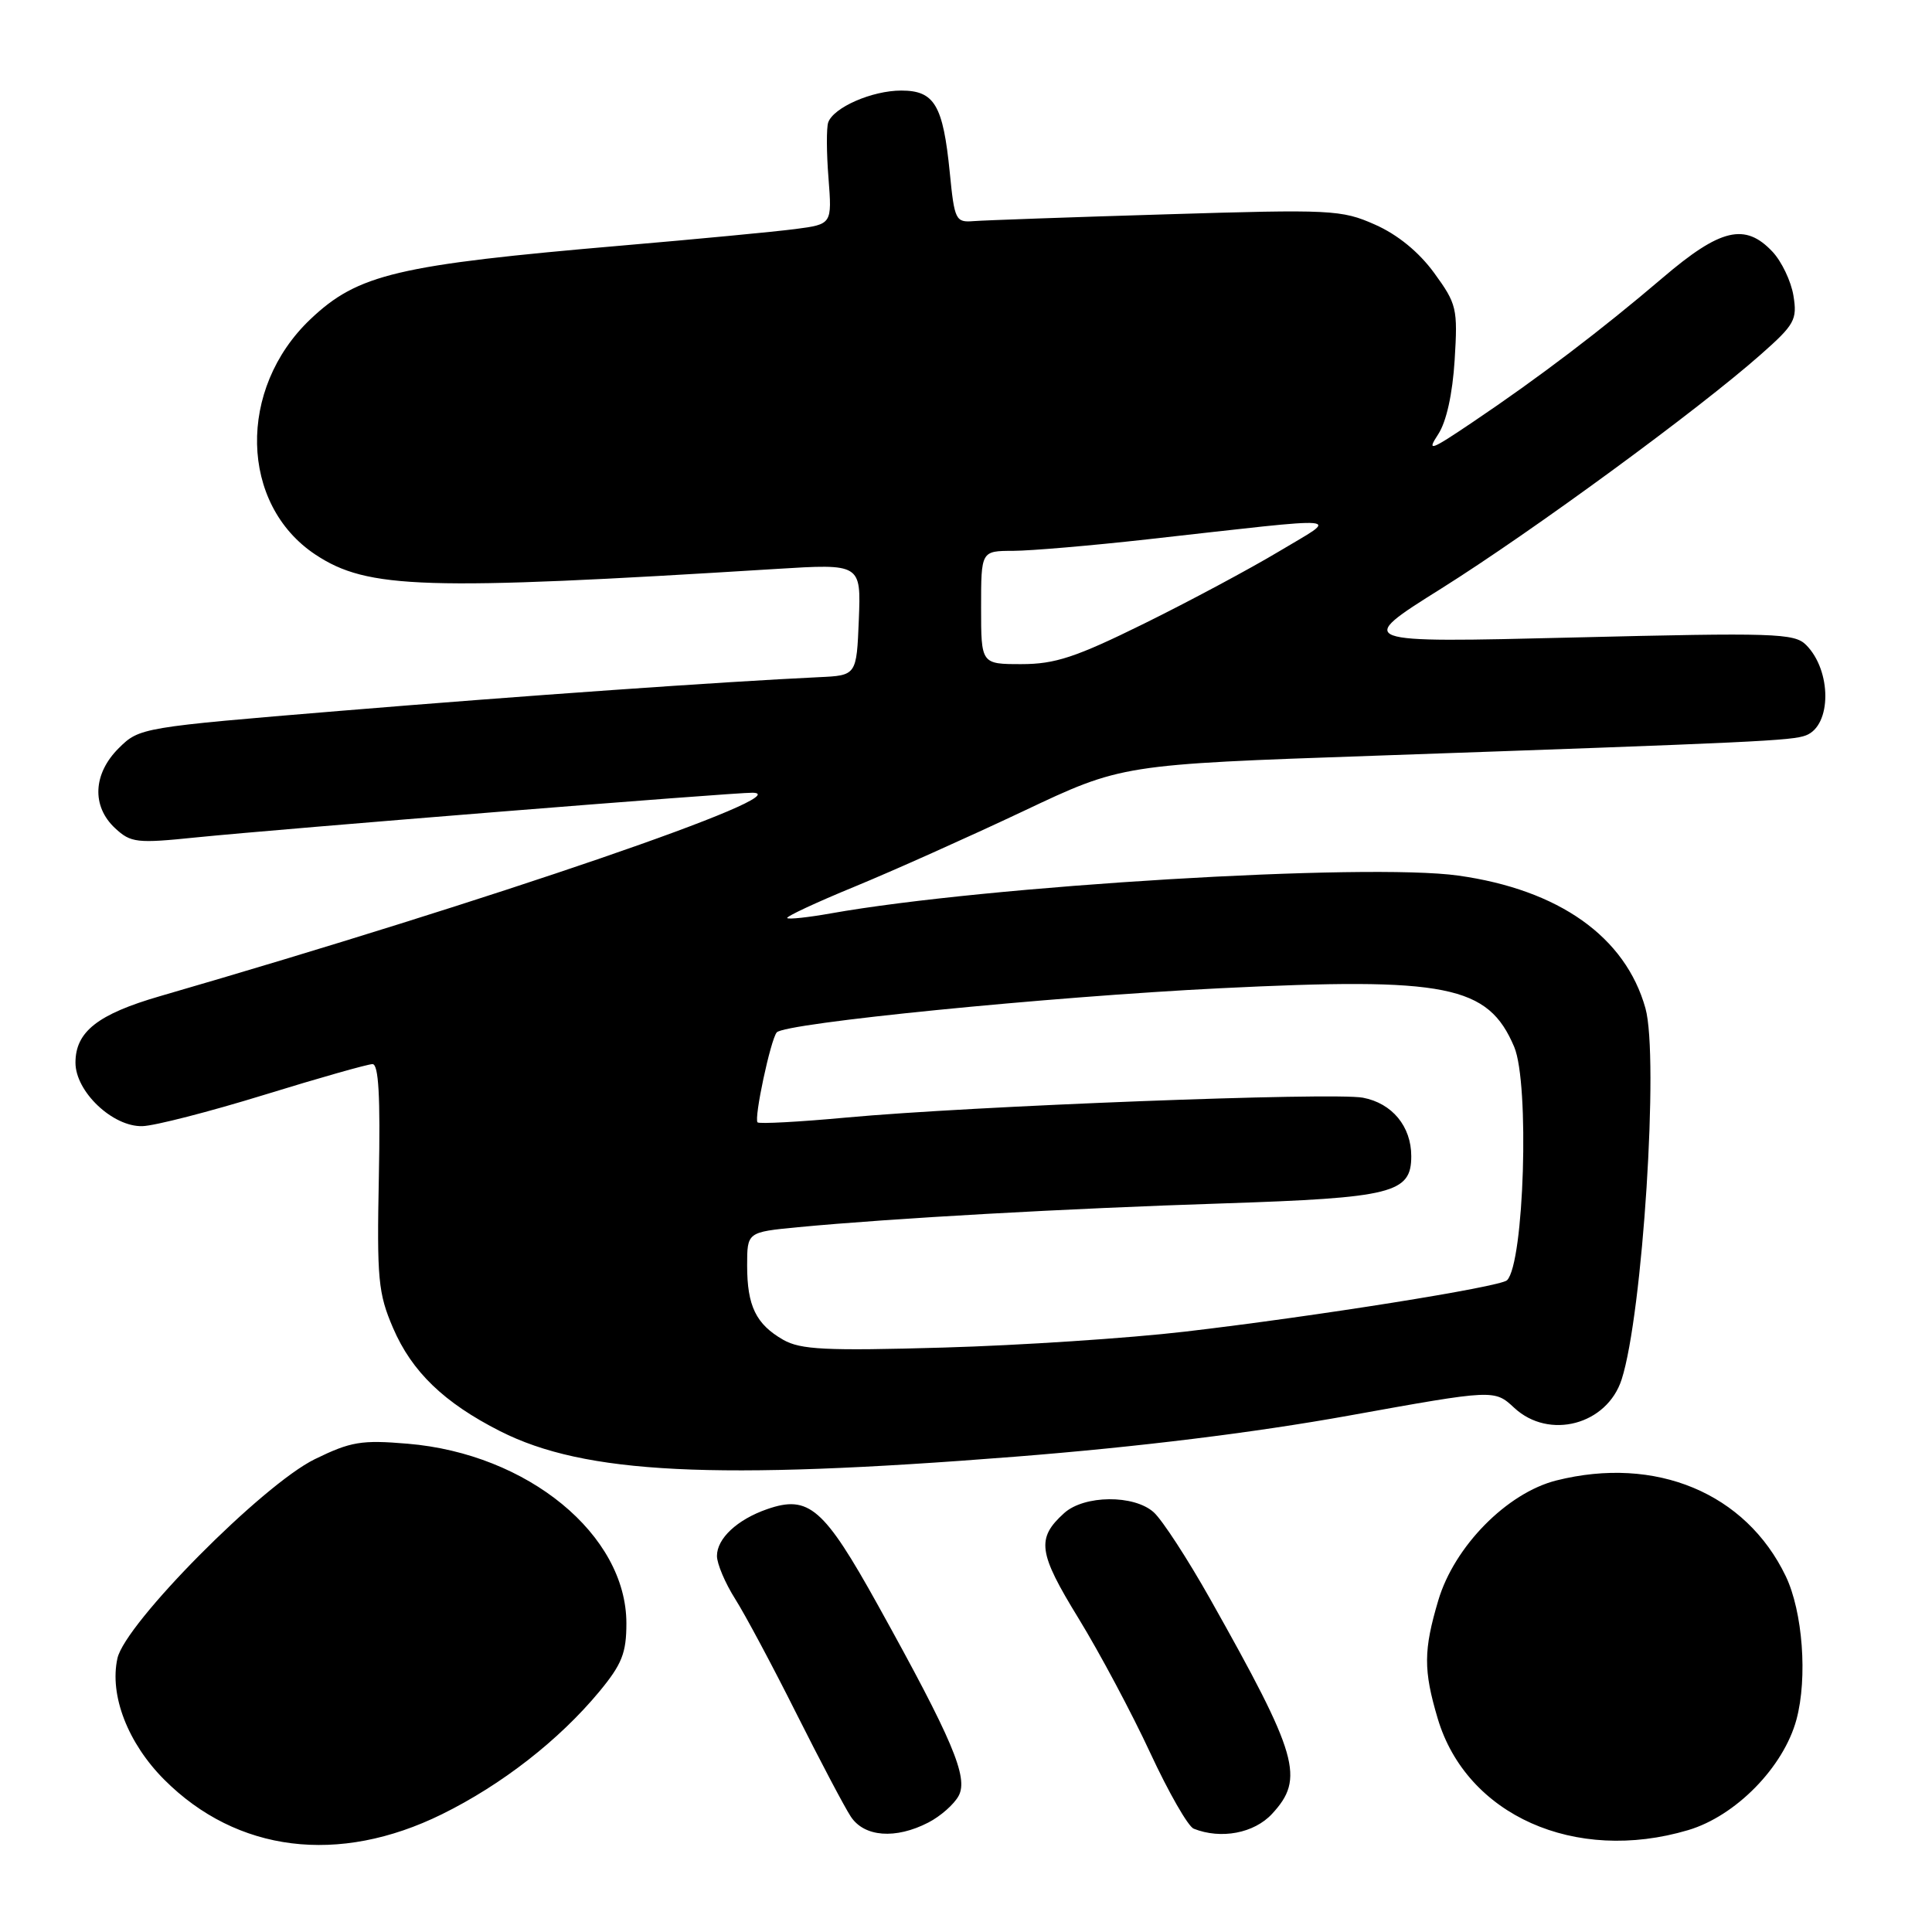 <?xml version="1.0" encoding="UTF-8" standalone="no"?>
<!DOCTYPE svg PUBLIC "-//W3C//DTD SVG 1.1//EN" "http://www.w3.org/Graphics/SVG/1.1/DTD/svg11.dtd" >
<svg xmlns="http://www.w3.org/2000/svg" xmlns:xlink="http://www.w3.org/1999/xlink" version="1.1" viewBox="0 0 256 256">
 <g >
 <path fill="currentColor"
d=" M 58.55 240.40 C 66.49 236.49 74.06 230.59 79.40 224.16 C 82.41 220.52 83.00 219.04 83.00 215.10 C 83.00 203.36 69.93 192.63 54.02 191.30 C 47.89 190.78 46.48 191.02 41.71 193.35 C 34.79 196.74 16.57 215.12 15.56 219.74 C 14.48 224.63 16.94 230.98 21.77 235.82 C 31.39 245.45 44.88 247.13 58.55 240.40 Z  M 223.69 242.50 C 230.00 240.63 236.34 234.15 238.04 227.85 C 239.53 222.32 238.87 213.54 236.62 208.85 C 231.33 197.83 219.39 192.86 206.22 196.17 C 199.68 197.82 192.70 204.91 190.58 212.06 C 188.62 218.66 188.60 221.30 190.50 227.70 C 194.31 240.53 208.71 246.95 223.69 242.50 Z  M 123.02 241.49 C 124.63 240.66 126.43 239.07 127.03 237.95 C 128.33 235.51 126.23 230.54 116.34 212.71 C 109.17 199.79 107.17 198.05 101.65 199.97 C 97.68 201.35 95.00 203.86 95.00 206.17 C 95.00 207.20 96.08 209.76 97.41 211.86 C 98.74 213.96 102.39 220.79 105.52 227.04 C 108.66 233.29 111.90 239.44 112.73 240.70 C 114.51 243.42 118.67 243.74 123.02 241.49 Z  M 168.55 240.35 C 172.91 235.64 172.06 232.67 160.35 211.87 C 157.37 206.58 154.01 201.41 152.88 200.39 C 150.27 198.03 143.66 198.09 141.00 200.50 C 137.30 203.85 137.56 205.72 142.91 214.44 C 145.71 219.01 149.98 227.02 152.41 232.26 C 154.84 237.49 157.43 242.02 158.17 242.31 C 161.78 243.75 166.17 242.92 168.55 240.35 Z  M 134.50 193.02 C 150.84 191.73 166.17 189.84 178.76 187.57 C 198.01 184.10 198.01 184.10 200.65 186.55 C 205.27 190.83 212.95 188.79 214.88 182.77 C 217.66 174.13 219.84 140.07 218.03 133.60 C 215.38 124.13 206.57 117.89 193.23 116.02 C 181.13 114.32 130.70 117.36 110.08 121.03 C 107.10 121.56 104.50 121.84 104.31 121.65 C 104.12 121.46 108.14 119.58 113.23 117.49 C 118.33 115.39 128.38 110.89 135.58 107.49 C 148.65 101.30 148.65 101.30 182.08 100.14 C 232.90 98.36 237.45 98.15 239.30 97.44 C 242.72 96.13 242.72 88.86 239.31 85.45 C 237.76 83.90 235.10 83.82 208.56 84.47 C 179.50 85.18 179.50 85.18 191.00 77.97 C 203.04 70.41 225.06 54.28 233.35 46.94 C 237.80 43.01 238.16 42.36 237.64 39.18 C 237.33 37.27 236.08 34.65 234.87 33.36 C 231.24 29.49 227.97 30.27 220.31 36.81 C 212.22 43.71 203.84 50.08 195.16 55.92 C 189.51 59.73 189.02 59.91 190.57 57.54 C 191.66 55.88 192.47 52.19 192.75 47.69 C 193.17 40.87 193.03 40.28 190.03 36.16 C 188.00 33.38 185.18 31.08 182.19 29.76 C 177.75 27.79 176.42 27.73 154.51 28.40 C 141.86 28.78 130.38 29.19 129.00 29.30 C 126.63 29.49 126.47 29.17 125.85 22.86 C 124.96 13.91 123.82 12.00 119.42 12.00 C 115.55 12.00 110.43 14.24 109.74 16.23 C 109.50 16.93 109.51 20.25 109.78 23.60 C 110.25 29.71 110.25 29.71 105.38 30.35 C 102.69 30.70 92.40 31.68 82.50 32.53 C 52.61 35.10 47.42 36.33 41.13 42.30 C 31.43 51.51 31.76 66.84 41.80 73.49 C 48.71 78.06 56.15 78.29 102.80 75.39 C 114.09 74.69 114.09 74.69 113.80 82.10 C 113.50 89.50 113.50 89.50 108.50 89.73 C 95.80 90.33 69.19 92.20 45.00 94.20 C 18.78 96.37 18.47 96.42 15.75 99.12 C 12.32 102.52 12.12 106.83 15.25 109.74 C 17.34 111.68 18.11 111.77 26.00 110.96 C 37.08 109.84 97.43 104.99 99.73 105.04 C 106.19 105.18 65.44 119.17 21.19 132.00 C 12.95 134.39 10.00 136.71 10.00 140.81 C 10.00 144.65 14.94 149.33 18.87 149.22 C 20.48 149.18 27.75 147.31 35.02 145.07 C 42.28 142.83 48.74 141.00 49.36 141.00 C 50.17 141.00 50.41 145.28 50.20 155.95 C 49.93 169.48 50.11 171.38 52.08 175.96 C 54.57 181.76 58.84 185.87 66.27 189.64 C 77.50 195.32 94.57 196.17 134.50 193.02 Z  M 103.78 177.53 C 100.17 175.46 99.00 173.05 99.00 167.69 C 99.00 163.26 99.00 163.26 105.75 162.61 C 118.14 161.43 141.29 160.13 162.00 159.46 C 184.53 158.72 187.00 158.10 187.00 153.20 C 187.00 149.25 184.46 146.18 180.59 145.45 C 176.66 144.71 128.57 146.56 112.15 148.08 C 105.91 148.66 100.61 148.94 100.38 148.72 C 99.88 148.21 102.10 137.79 102.92 136.80 C 103.95 135.56 138.90 132.08 161.64 130.95 C 191.73 129.46 197.18 130.55 200.64 138.72 C 202.69 143.58 201.96 167.37 199.69 169.64 C 198.81 170.52 174.21 174.44 157.00 176.45 C 149.57 177.32 135.18 178.27 125.00 178.56 C 109.38 179.01 106.08 178.84 103.78 177.53 Z  M 130.00 80.50 C 130.00 73.00 130.00 73.00 134.25 72.99 C 136.59 72.98 144.57 72.30 152.00 71.47 C 179.33 68.42 177.49 68.25 169.50 73.05 C 165.65 75.36 157.60 79.67 151.60 82.63 C 142.54 87.10 139.80 88.00 135.35 88.00 C 130.00 88.00 130.00 88.00 130.00 80.50 Z "/>
</g>
</svg>